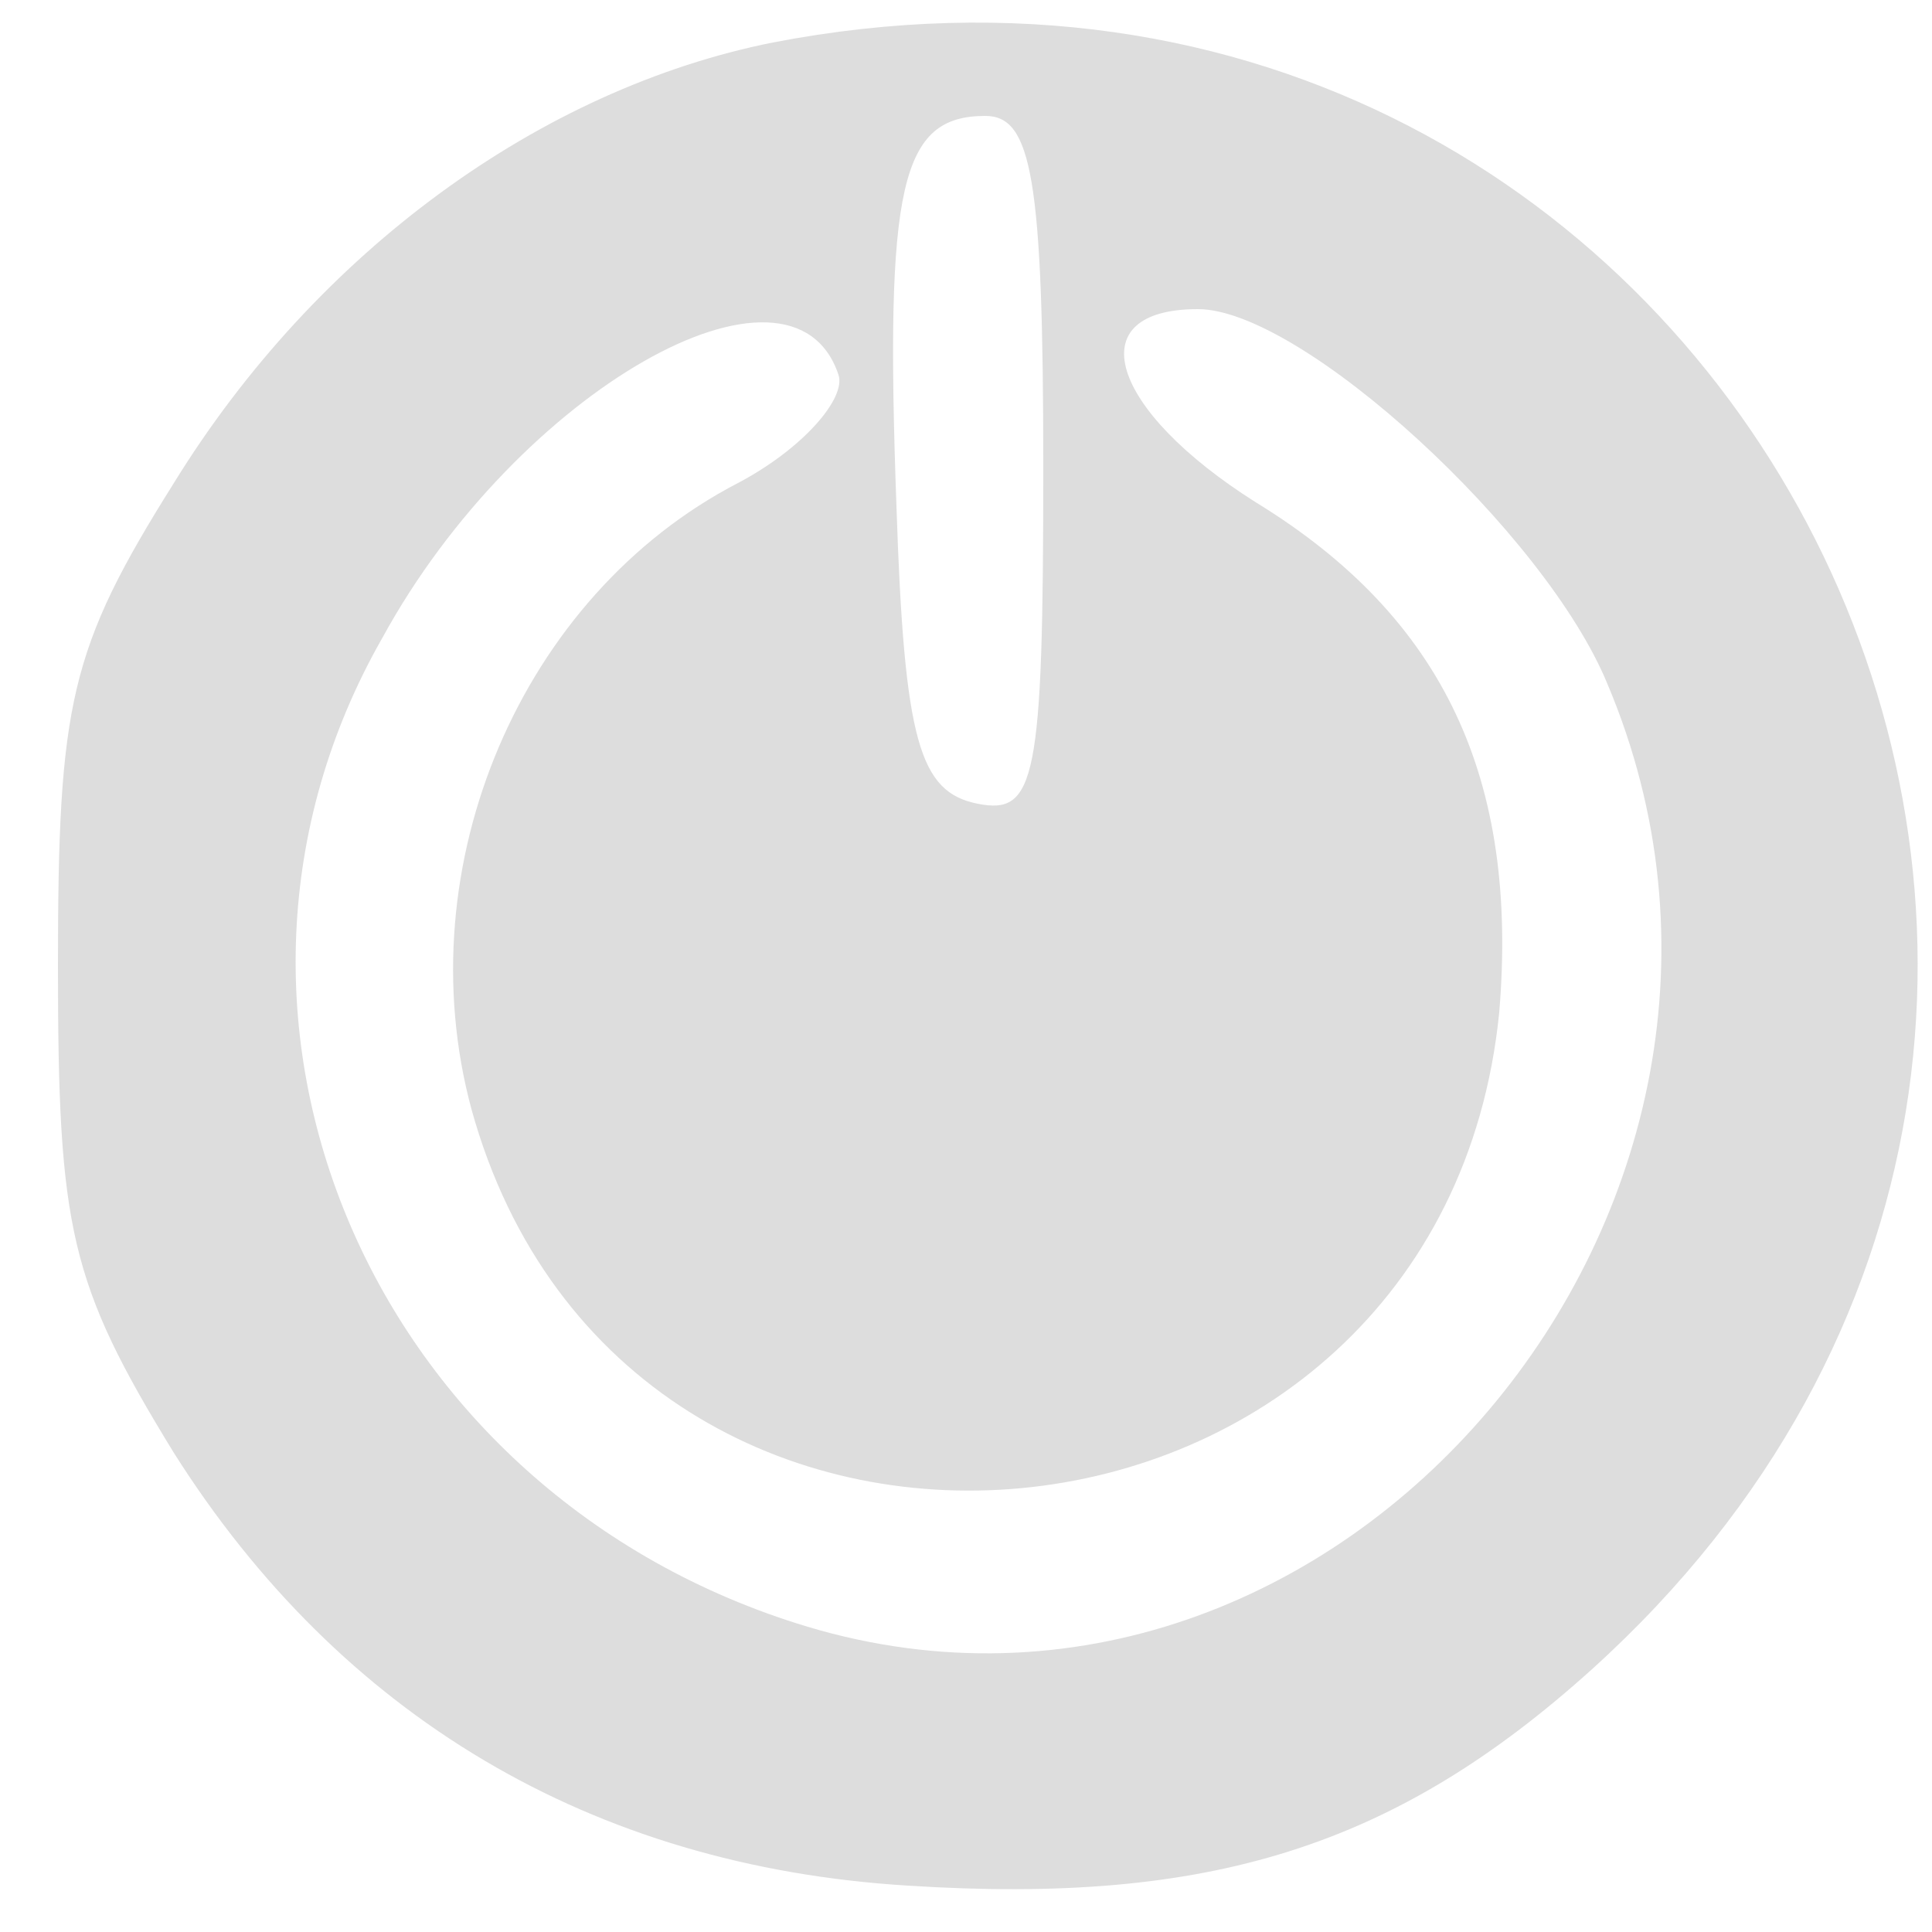 <?xml version="1.0" standalone="no"?>
<!DOCTYPE svg PUBLIC "-//W3C//DTD SVG 20010904//EN"
 "http://www.w3.org/TR/2001/REC-SVG-20010904/DTD/svg10.dtd">
<svg version="1.0" xmlns="http://www.w3.org/2000/svg"
 width="50pt" height="50pt" viewBox="0 0 50 50"
 preserveAspectRatio="xMidYMid meet">

<g transform="translate(0,50) scale(0.1,-0.1)"
fill="#dddddd" stroke="none">
<path d="M200 489 c-60 -12 -118 -54 -155 -114 -27 -43 -30 -57 -30 -125 0
-68 3 -82 30 -126 43 -68 108 -107 190 -112 78 -5 126 10 177 56 188 170 37
469 -212 421z m70 -110 c0 -81 -2 -90 -17 -87 -15 3 -19 16 -21 77 -3 83 1
101 23 101 12 0 15 -16 15 -91z m-53 24 c2 -6 -9 -19 -26 -28 -56 -29 -86 -99
-69 -162 40 -145 251 -125 266 25 5 60 -14 102 -63 132 -38 24 -46 50 -15 50
27 0 90 -58 106 -97 57 -135 -70 -285 -207 -244 -113 34 -166 158 -110 256 35
64 106 104 118 68z"/>
</g>
</svg>
